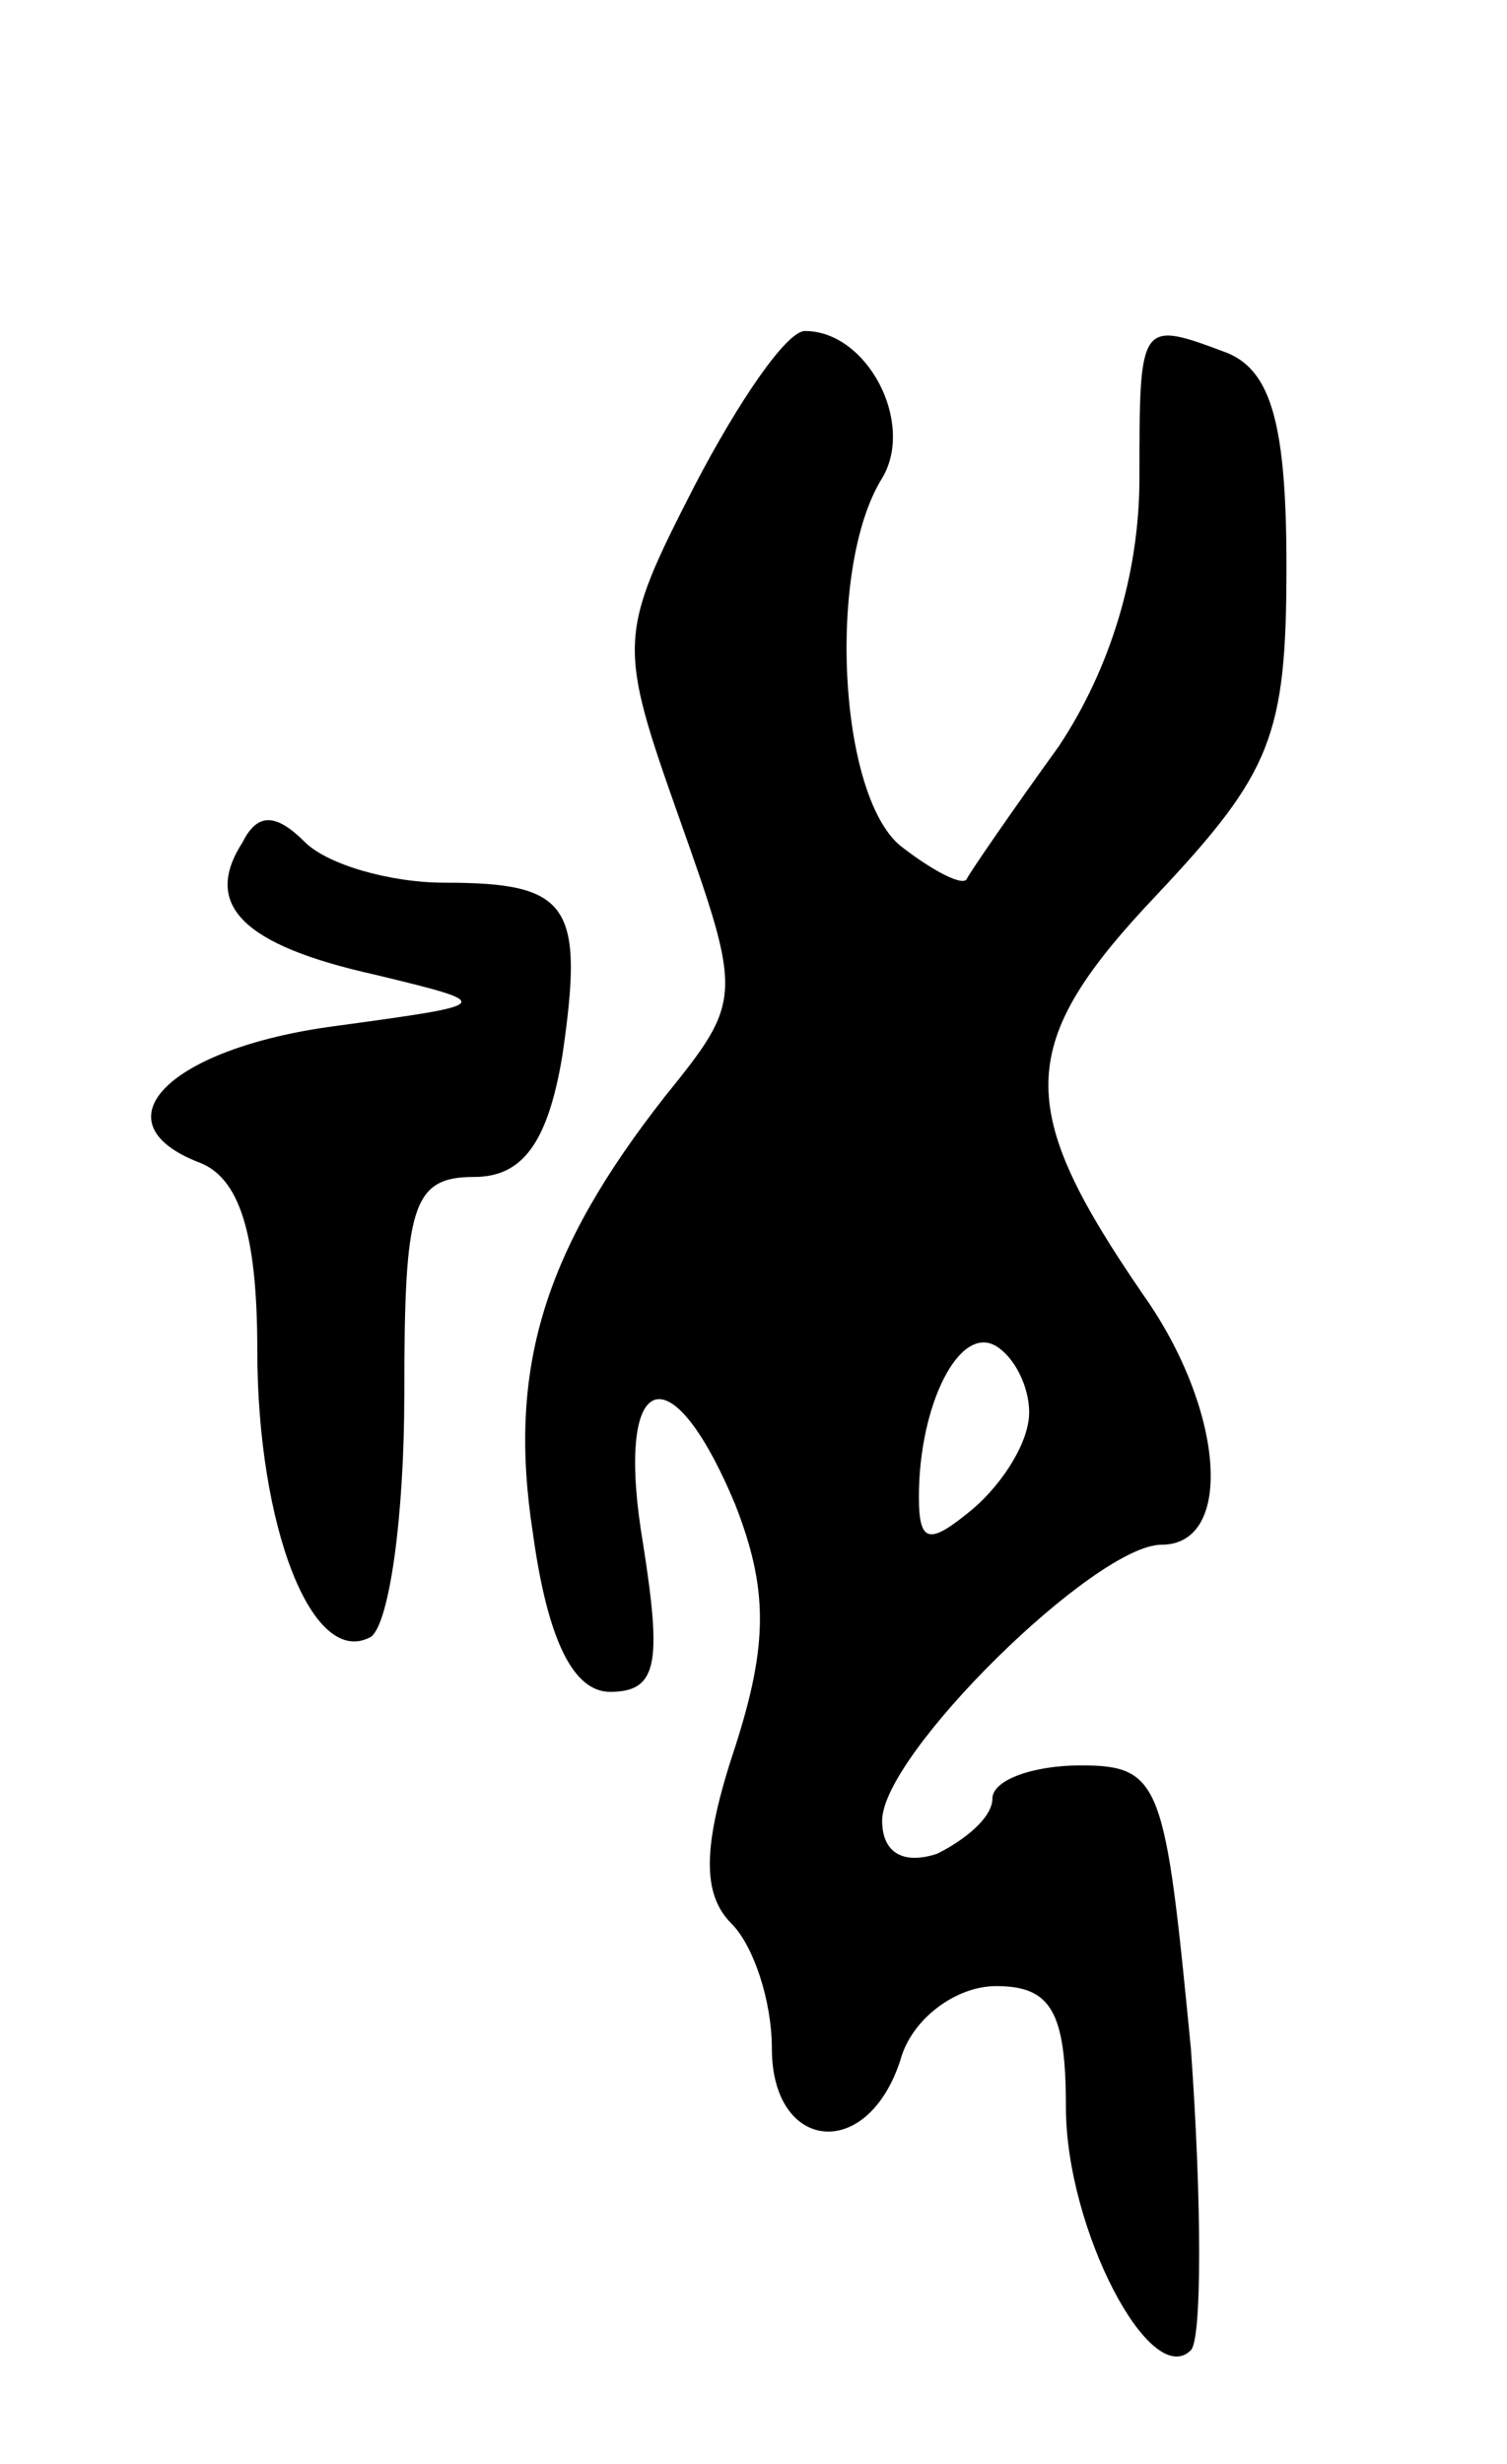<svg version="1.0" xmlns="http://www.w3.org/2000/svg"
 width="41pt" height="67pt" viewBox="0 0 41 67"
 preserveAspectRatio="xMidYMid meet">
<g transform="translate(0,67) scale(0.1,-0.1)"
fill="#000000" stroke="none">
<path d="M189 538 c-21 -41 -21 -43 -4 -91 17 -48 17 -49 -4 -75 -33 -42 -43
-74 -36 -119 4 -29 11 -43 21 -43 13 0 14 8 9 40 -8 47 7 54 25 11 9 -23 9
-38 0 -66 -9 -27 -9 -40 -1 -48 6 -6 11 -21 11 -34 0 -28 26 -31 35 -3 3 11
15 20 26 20 15 0 19 -7 19 -33 0 -33 23 -77 34 -66 3 3 3 40 0 82 -7 72 -8 77
-30 77 -13 0 -24 -4 -24 -9 0 -5 -7 -11 -15 -15 -9 -3 -15 0 -15 9 0 18 58 75
76 75 20 0 17 37 -5 68 -35 51 -35 68 4 109 31 33 35 43 35 89 0 38 -4 53 -16
58 -24 9 -24 9 -24 -34 0 -26 -8 -52 -22 -73 -13 -18 -24 -34 -25 -36 -1 -2
-9 2 -18 9 -17 14 -20 76 -5 100 9 15 -4 40 -21 40 -5 0 -18 -19 -30 -42z m91
-252 c0 -8 -7 -19 -15 -26 -12 -10 -15 -10 -15 3 0 25 11 47 21 41 5 -3 9 -11
9 -18z"/>
<path d="M66 441 c-11 -17 0 -28 36 -36 33 -8 33 -8 -11 -14 -45 -6 -65 -26
-37 -37 11 -4 16 -19 16 -51 0 -48 15 -87 31 -78 5 4 9 33 9 66 0 51 2 59 19
59 13 0 20 9 24 33 6 41 2 47 -32 47 -15 0 -32 5 -38 11 -8 8 -13 8 -17 0z"/>
</g>
</svg>
